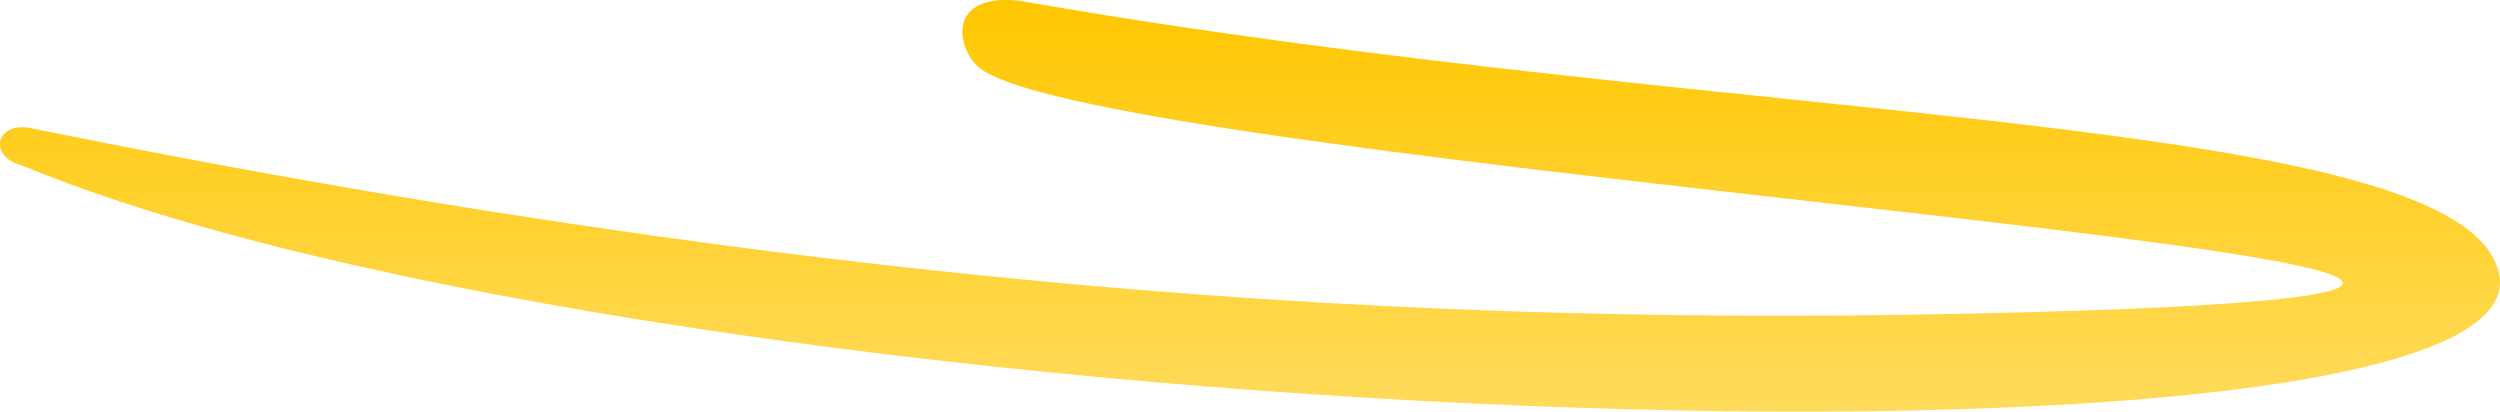 <svg width="164" height="27" viewBox="0 0 164 27" fill="none" xmlns="http://www.w3.org/2000/svg">
<path d="M163.933 17.93C167.281 33.004 43.6 28.363 1.421 10.842C-0.844 10.266 -0.253 7.856 2.143 8.431C60.537 20.268 101.732 21.671 139.545 20.268C194.624 17.93 71.533 11.057 64.148 4.365C62.798 3.142 62.047 -0.456 66.872 0.048C113.811 8.287 161.576 7.316 163.933 17.93Z" fill="url(#paint0_linear_146_4376)"/>
<defs>
<linearGradient id="paint0_linear_146_4376" x1="82" y1="27" x2="82" y2="0" gradientUnits="userSpaceOnUse">
<stop stop-color="#FFDB5C"/>
<stop offset="1" stop-color="#FFC700"/>
</linearGradient>
</defs>
</svg>
